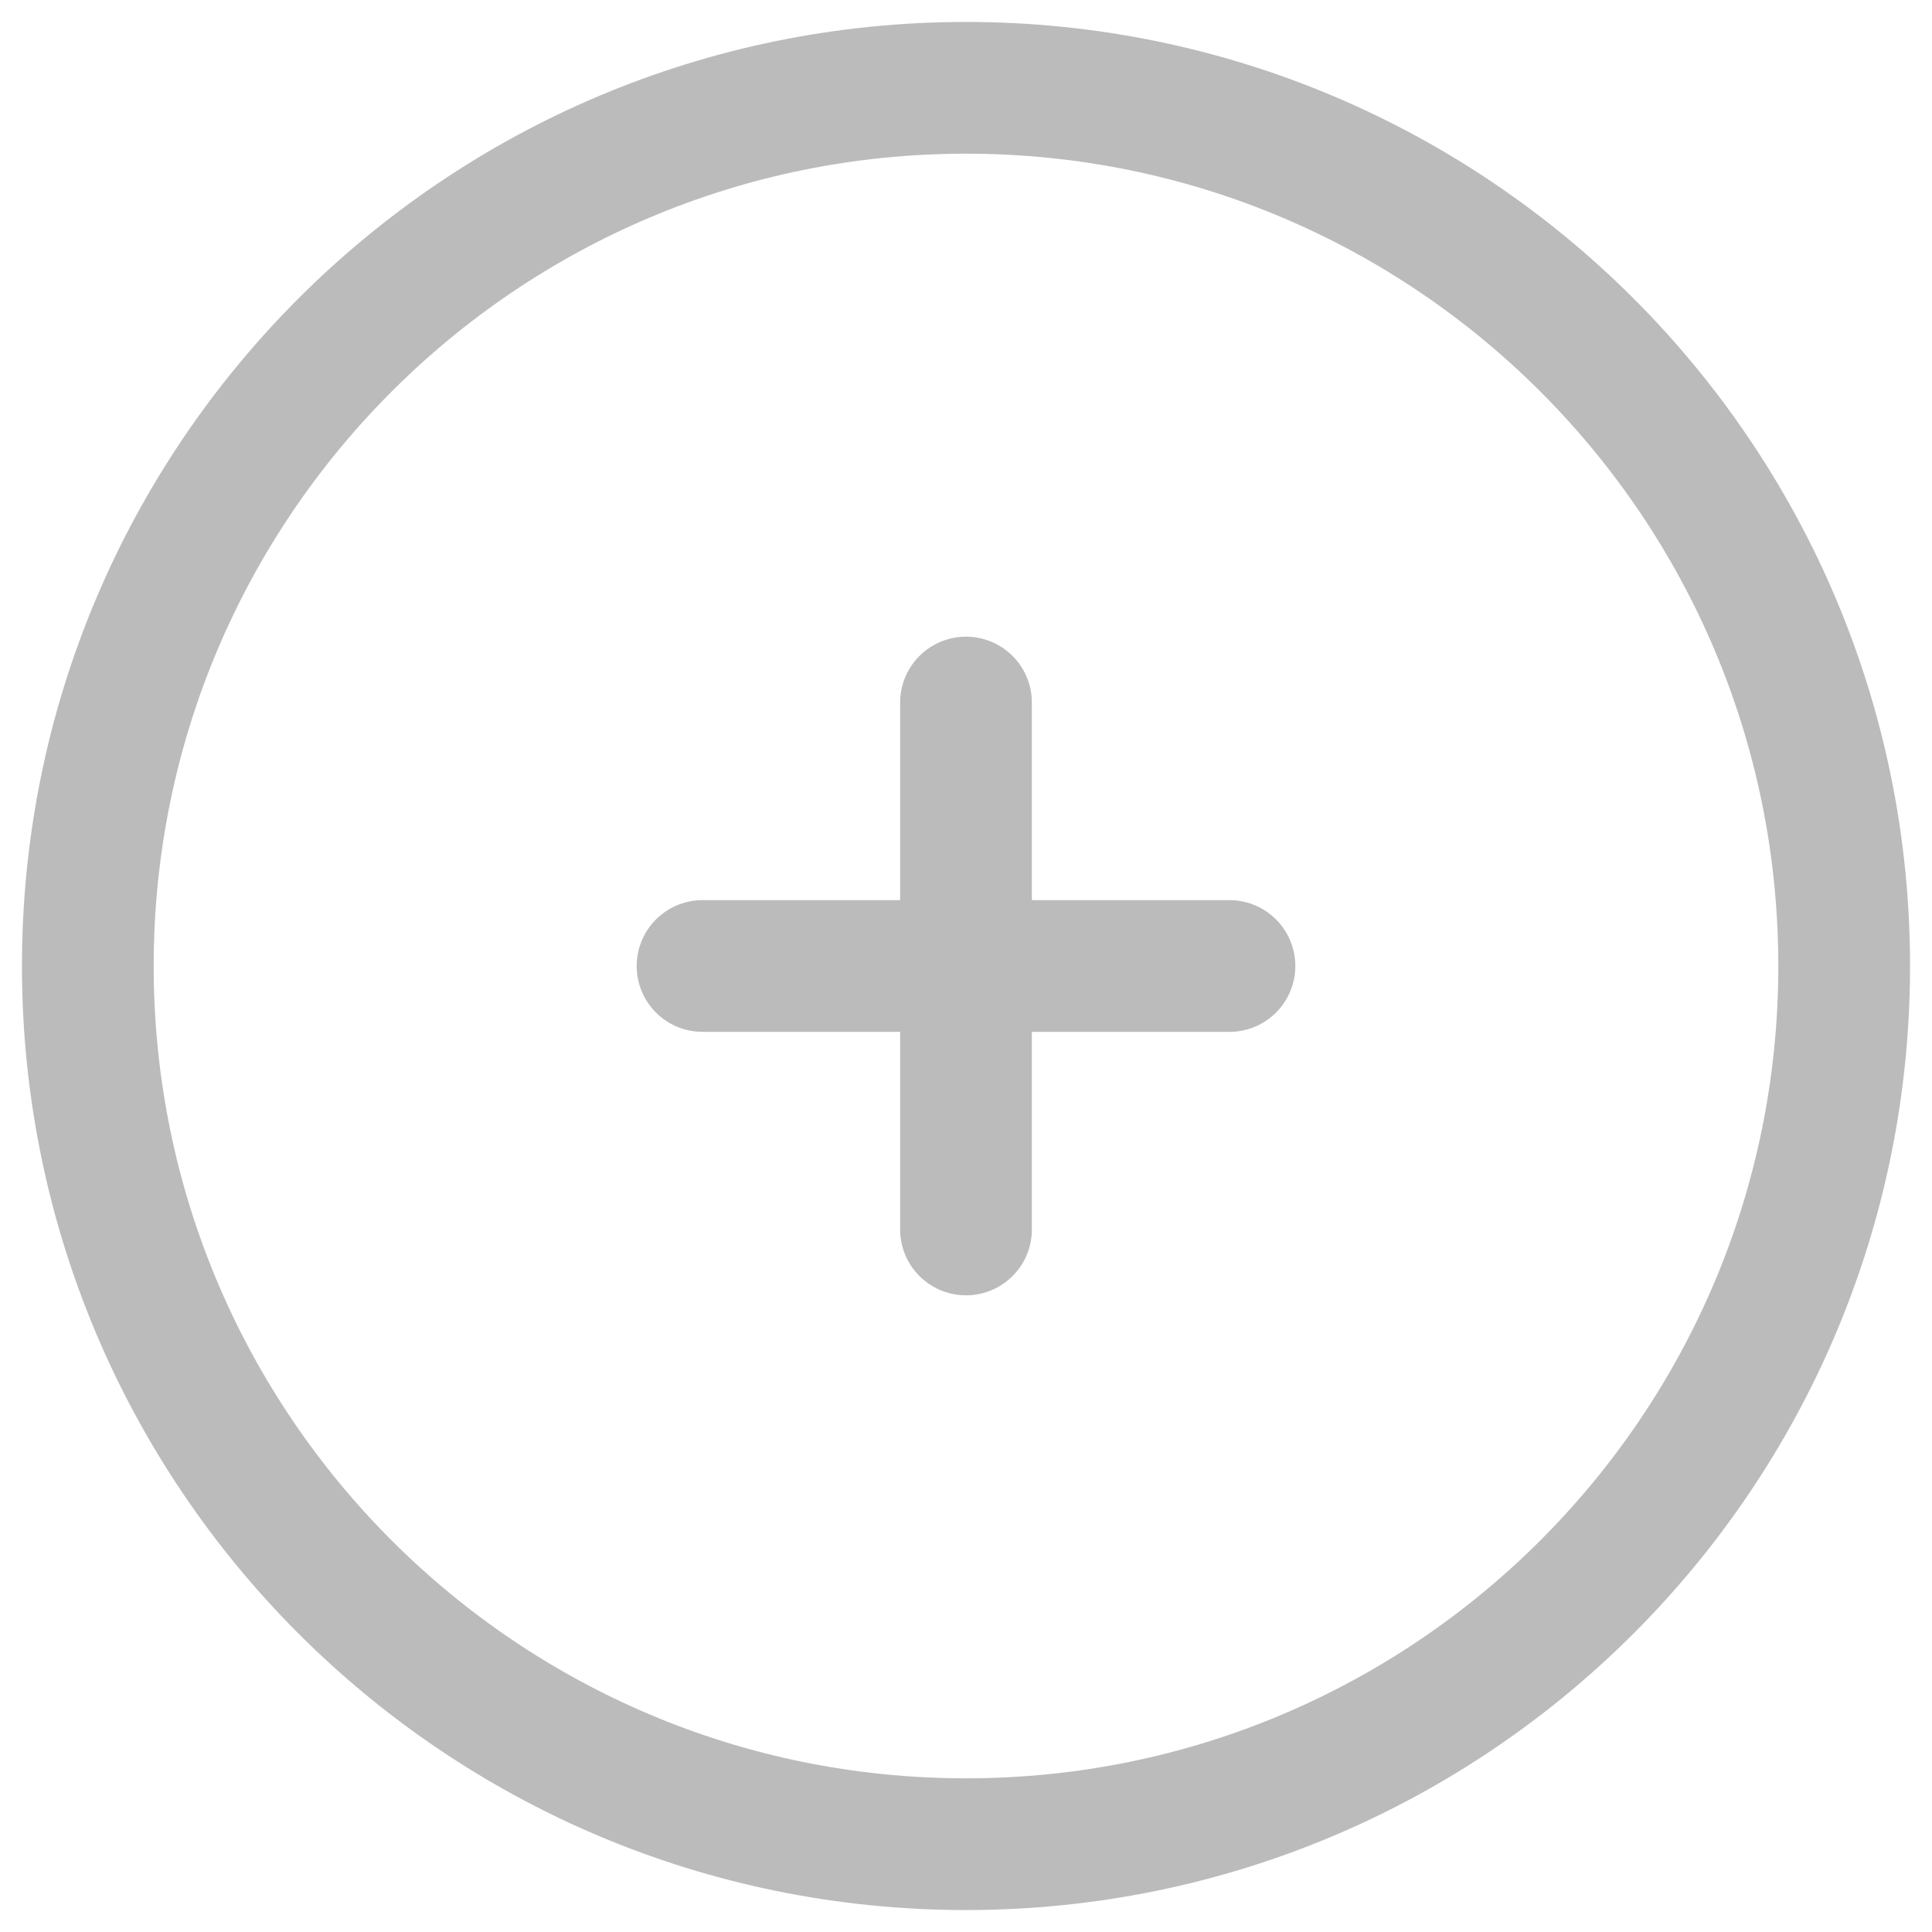<svg width="22" height="22" viewBox="0 0 22 22" fill="none" xmlns="http://www.w3.org/2000/svg">
<path d="M11 21C16.523 21 21 16.523 21 11C21 5.477 16.523 1 11 1C5.477 1 1 5.477 1 11C1 16.523 5.477 21 11 21Z" stroke="#BBBBBB" stroke-width="1.5"/>
<path d="M14 11H11M11 11H8M11 11V8M11 11V14" stroke="#BBBBBB" stroke-width="1.5" stroke-linecap="round"/>
</svg>
